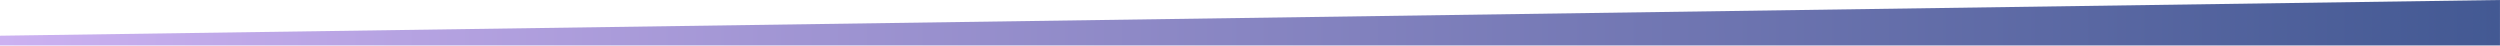 <svg xmlns="http://www.w3.org/2000/svg" xmlns:xlink="http://www.w3.org/1999/xlink" width="770.01" height="14.02" viewBox="0 0 770.01 14.02"><defs><style>.cls-1{fill:url(#Безымянный_градиент_16);}</style><linearGradient id="Безымянный_градиент_16" y1="7.01" x2="770.01" y2="7.01" gradientUnits="userSpaceOnUse"><stop offset="0" stop-color="#ccb1f1"/><stop offset="1" stop-color="#435993"/></linearGradient></defs><title>range</title><g id="Слой_2" data-name="Слой 2"><g id="range"><path id="path-1" class="cls-1" d="M0,14V11L770,0V14Z"/></g></g></svg>